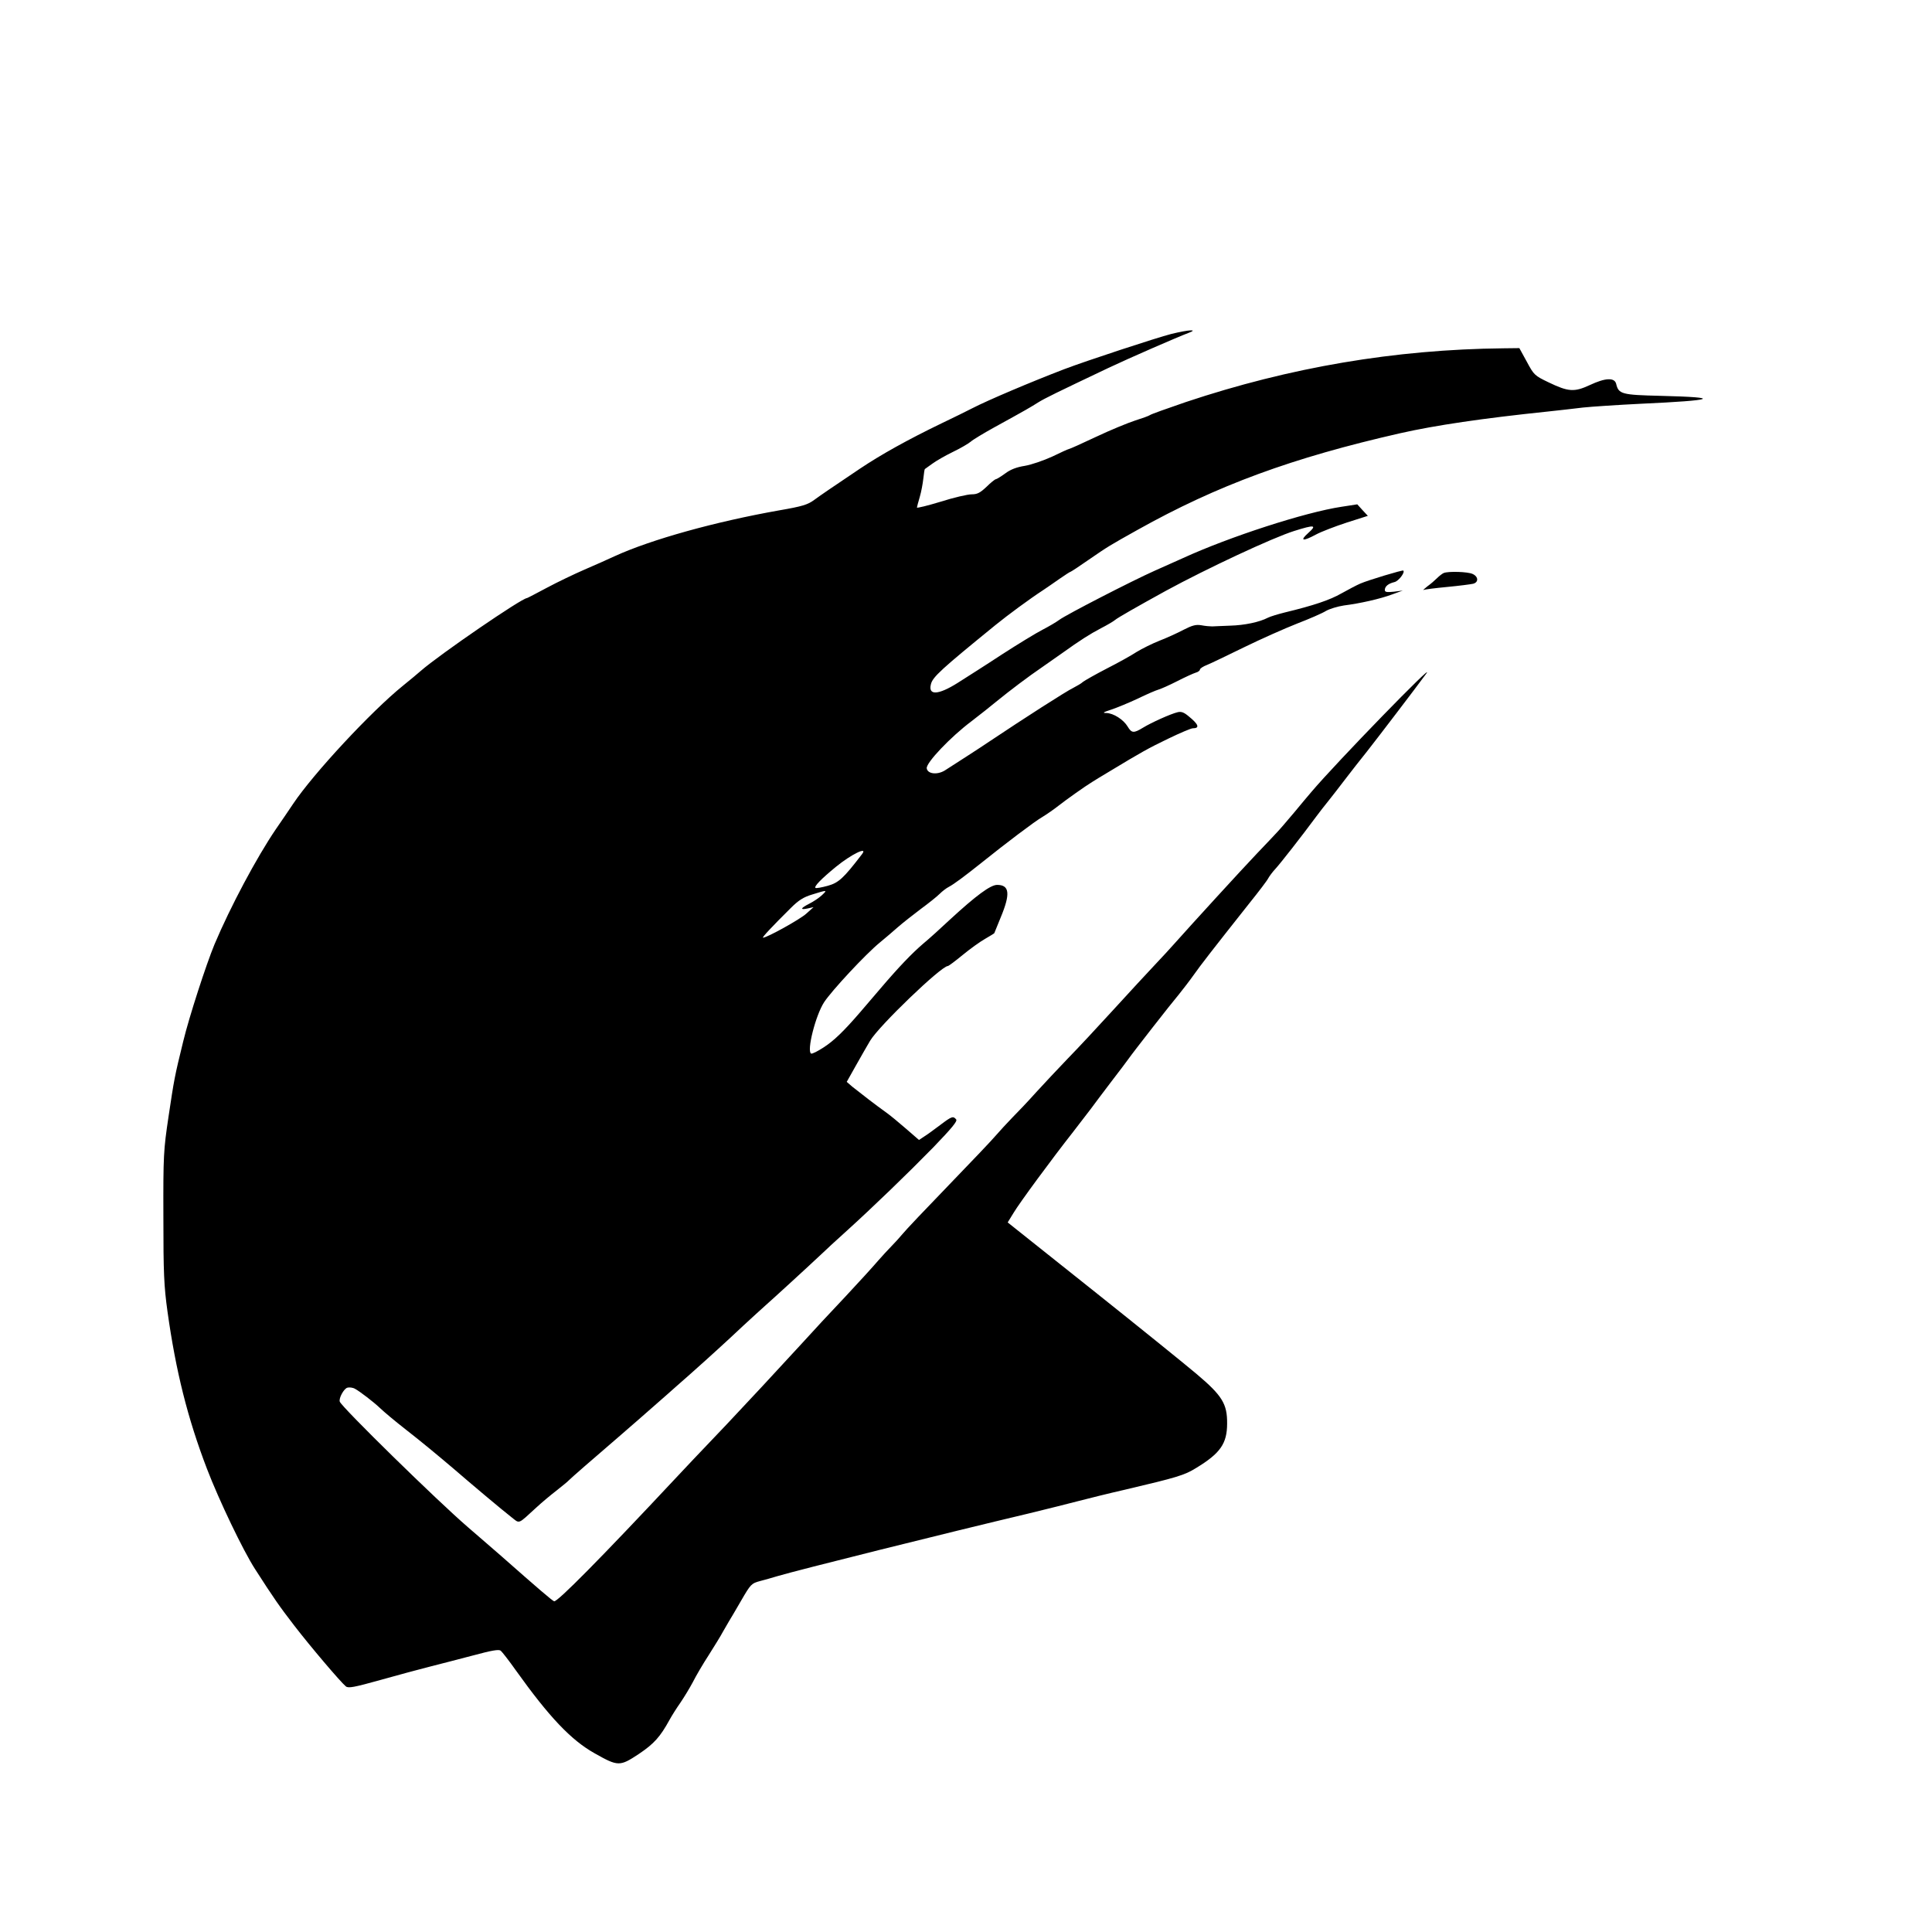 <svg height="1024pt" preserveAspectRatio="xMidYMid meet" viewBox="0 0 1024 1024" width="1024pt" xmlns="http://www.w3.org/2000/svg"><g transform="matrix(.1 0 0 -.1 0 1024)"><path d="m6208 8470c-78-20-447-141-568-187-175-67-406-165-487-207-27-14-100-50-163-80-178-86-320-165-432-240-156-105-199-134-243-166-34-25-63-34-185-55-339-60-677-154-870-242-36-17-109-49-162-72s-143-66-199-96-104-55-106-55c-27 0-462-298-563-386-14-12-56-48-95-79-167-135-474-465-581-625-24-36-65-96-92-135-102-150-241-411-325-610-44-106-135-386-166-515-46-187-48-200-78-400-26-175-28-203-27-530 0-299 3-366 22-503 44-314 106-563 209-832 64-167 191-432 254-530 100-156 131-200 208-300 87-113 246-300 274-323 13-11 44-5 184 34 92 26 211 58 263 71s155 40 228 59c100 27 136 33 146 25 8-7 44-53 80-104 178-249 293-370 418-440 124-70 133-70 233-4 82 55 114 91 164 182 12 22 38 63 57 90 19 28 49 77 66 109 16 32 54 97 84 143 29 46 64 102 76 125 13 22 28 48 33 57 6 9 34 57 63 107 51 88 55 92 100 104 26 7 67 18 92 26 111 33 892 228 1335 333 94 23 211 52 260 65 50 13 162 41 250 61 272 64 313 76 374 114 129 78 165 130 165 236 1 104-26 148-161 262-59 50-309 252-555 448l-447 356 32 52c31 52 201 283 315 428 32 41 74 96 93 121 19 26 68 91 109 145 42 54 82 108 90 119 25 36 228 296 268 343 20 25 55 70 77 101 38 54 100 134 298 384 49 61 94 120 99 131 6 11 23 34 38 50 25 27 138 171 217 278 15 21 44 57 63 81s60 76 90 116c30 39 82 106 116 148 62 79 252 328 313 411 61 82-476-470-608-626-13-15-55-65-93-111-38-45-79-93-91-105-12-13-60-64-107-113-80-84-346-375-434-474-22-25-69-76-106-115-36-38-134-144-217-235s-192-208-243-260c-50-52-126-133-168-179-42-47-99-107-127-135-27-28-65-69-84-91-18-22-131-141-251-265s-231-241-246-260c-16-19-42-48-59-65-16-16-48-51-70-76-22-26-100-112-174-191-74-78-180-192-235-253-185-201-239-259-395-425-86-90-166-174-177-186-12-13-55-58-95-101-393-420-626-656-642-650-11 4-90 72-277 237-36 31-116 101-179 155-166 143-669 636-680 666-6 18 21 68 40 74 10 3 29 1 41-6 23-12 100-71 129-99 30-28 74-65 144-120 76-59 170-137 250-205 90-78 259-220 303-254 49-38 33-44 136 50 28 26 76 66 106 89 30 24 60 48 65 54 9 10 131 116 259 226 38 32 164 143 261 228 22 20 76 67 120 106s82 73 85 76 32 29 65 59 94 86 135 125c42 39 94 86 115 105 42 37 229 208 301 276 23 22 79 74 125 115 148 134 331 311 466 449 98 102 129 139 121 148-16 19-23 17-85-30-32-24-70-52-85-61l-27-18-68 59c-38 33-86 73-109 89-48 34-131 98-176 134l-30 26 50 89c28 50 61 107 74 129 47 79 377 396 412 396 4 0 39 26 79 59 39 32 93 71 120 86 26 15 47 28 47 29s16 40 35 86c51 123 46 170-20 170-35 0-111-56-250-184-49-46-112-103-140-126-60-51-132-126-229-240-40-47-88-103-107-125-88-102-139-151-193-186-32-21-62-36-67-33-24 14 24 203 69 272 39 60 220 255 296 317 27 22 69 58 95 81 25 22 80 65 121 96 41 30 86 66 100 80s36 31 50 38c25 13 83 56 172 127 127 102 284 221 323 243 23 14 62 41 86 60 42 33 141 103 177 125 9 6 50 31 92 56 169 102 204 122 312 174 62 30 121 55 130 55 38 0 32 20-21 63-26 22-40 27-60 22-37-9-139-55-183-82-49-30-60-29-81 6-22 37-75 71-113 72-23 0-17 4 26 18 30 10 93 36 140 58 47 23 96 44 110 48s59 24 100 45 85 41 98 45c12 3 22 11 22 16 0 6 17 17 38 25 20 8 109 51 197 94s214 99 280 125c65 25 134 55 153 67 19 11 62 24 95 29 87 11 193 35 257 59l55 20-47-6c-38-4-48-2-48 9 0 19 18 34 51 42 22 5 57 51 47 61-4 4-187-51-228-69-19-8-64-32-100-52-61-35-147-64-300-101-36-9-76-21-90-28-44-23-123-40-200-42-41-2-84-3-95-4-11 0-37 2-57 6-29 5-48 0-95-24-32-17-89-43-128-58-38-15-92-42-120-59-27-18-99-58-160-89-60-31-116-63-125-70-8-8-31-21-50-31-38-18-262-162-440-281-51-35-201-131-243-158-40-24-91-18-95 12-4 29 126 166 238 250 41 31 102 80 135 107 65 53 165 129 243 182 26 18 70 49 97 68 102 73 151 104 210 135 33 17 67 37 75 44 14 12 112 68 270 155 215 117 565 281 680 317 108 34 122 32 74-11-47-42-29-46 41-8 28 15 101 43 162 63l113 36-28 30-28 31-84-13c-192-29-591-158-840-272-36-16-103-46-150-67-119-53-469-233-505-260-16-12-57-36-90-53s-130-76-215-131c-85-56-191-123-235-151-102-64-156-67-141-7 9 39 56 81 342 314 68 55 179 137 254 186 19 13 59 40 87 60 29 20 55 37 58 37 2 0 45 28 95 63 106 73 110 75 260 159 422 236 820 382 1392 512 186 42 437 79 783 115 55 6 138 15 185 21 47 5 184 14 305 20 398 18 440 34 108 42-208 5-224 9-237 64-9 34-57 32-140-7-82-38-113-36-219 15-73 35-77 39-114 108l-40 73-84-1c-577-6-1133-101-1684-285-99-34-184-64-190-69-5-4-41-17-79-29-37-12-130-50-206-86s-141-65-145-65c-3 0-43-18-88-40-46-21-110-43-145-49-44-7-76-19-105-41-22-16-45-30-49-30s-27-18-49-40c-34-32-49-40-79-40-21 0-95-17-164-39-69-21-126-35-126-31 0 3 7 29 15 56s16 71 19 98c3 26 6 49 8 50s19 14 39 28c20 15 69 43 110 63 40 19 82 44 94 54 11 10 67 44 125 76 171 94 193 107 234 133 36 22 91 49 371 182 112 53 367 164 423 185 57 21 4 18-90-5zm-1639-2757c-98-128-124-152-182-168-33-9-61-14-65-11-8 8 31 48 109 112 81 66 171 110 138 67zm-213-218c-15-14-45-34-67-45-47-24-50-34-8-25l31 7-39-35c-33-30-208-127-229-127-7 0 49 60 146 156 42 42 68 59 115 73 80 25 82 25 51-4z"/><path d="m7652 7203c-7-3-23-15-35-27s-35-32-52-44c-16-13-25-21-20-19 6 3 62 10 125 16s125 14 138 17c30 8 28 38-3 52-26 12-128 15-153 5z"/></g></svg>